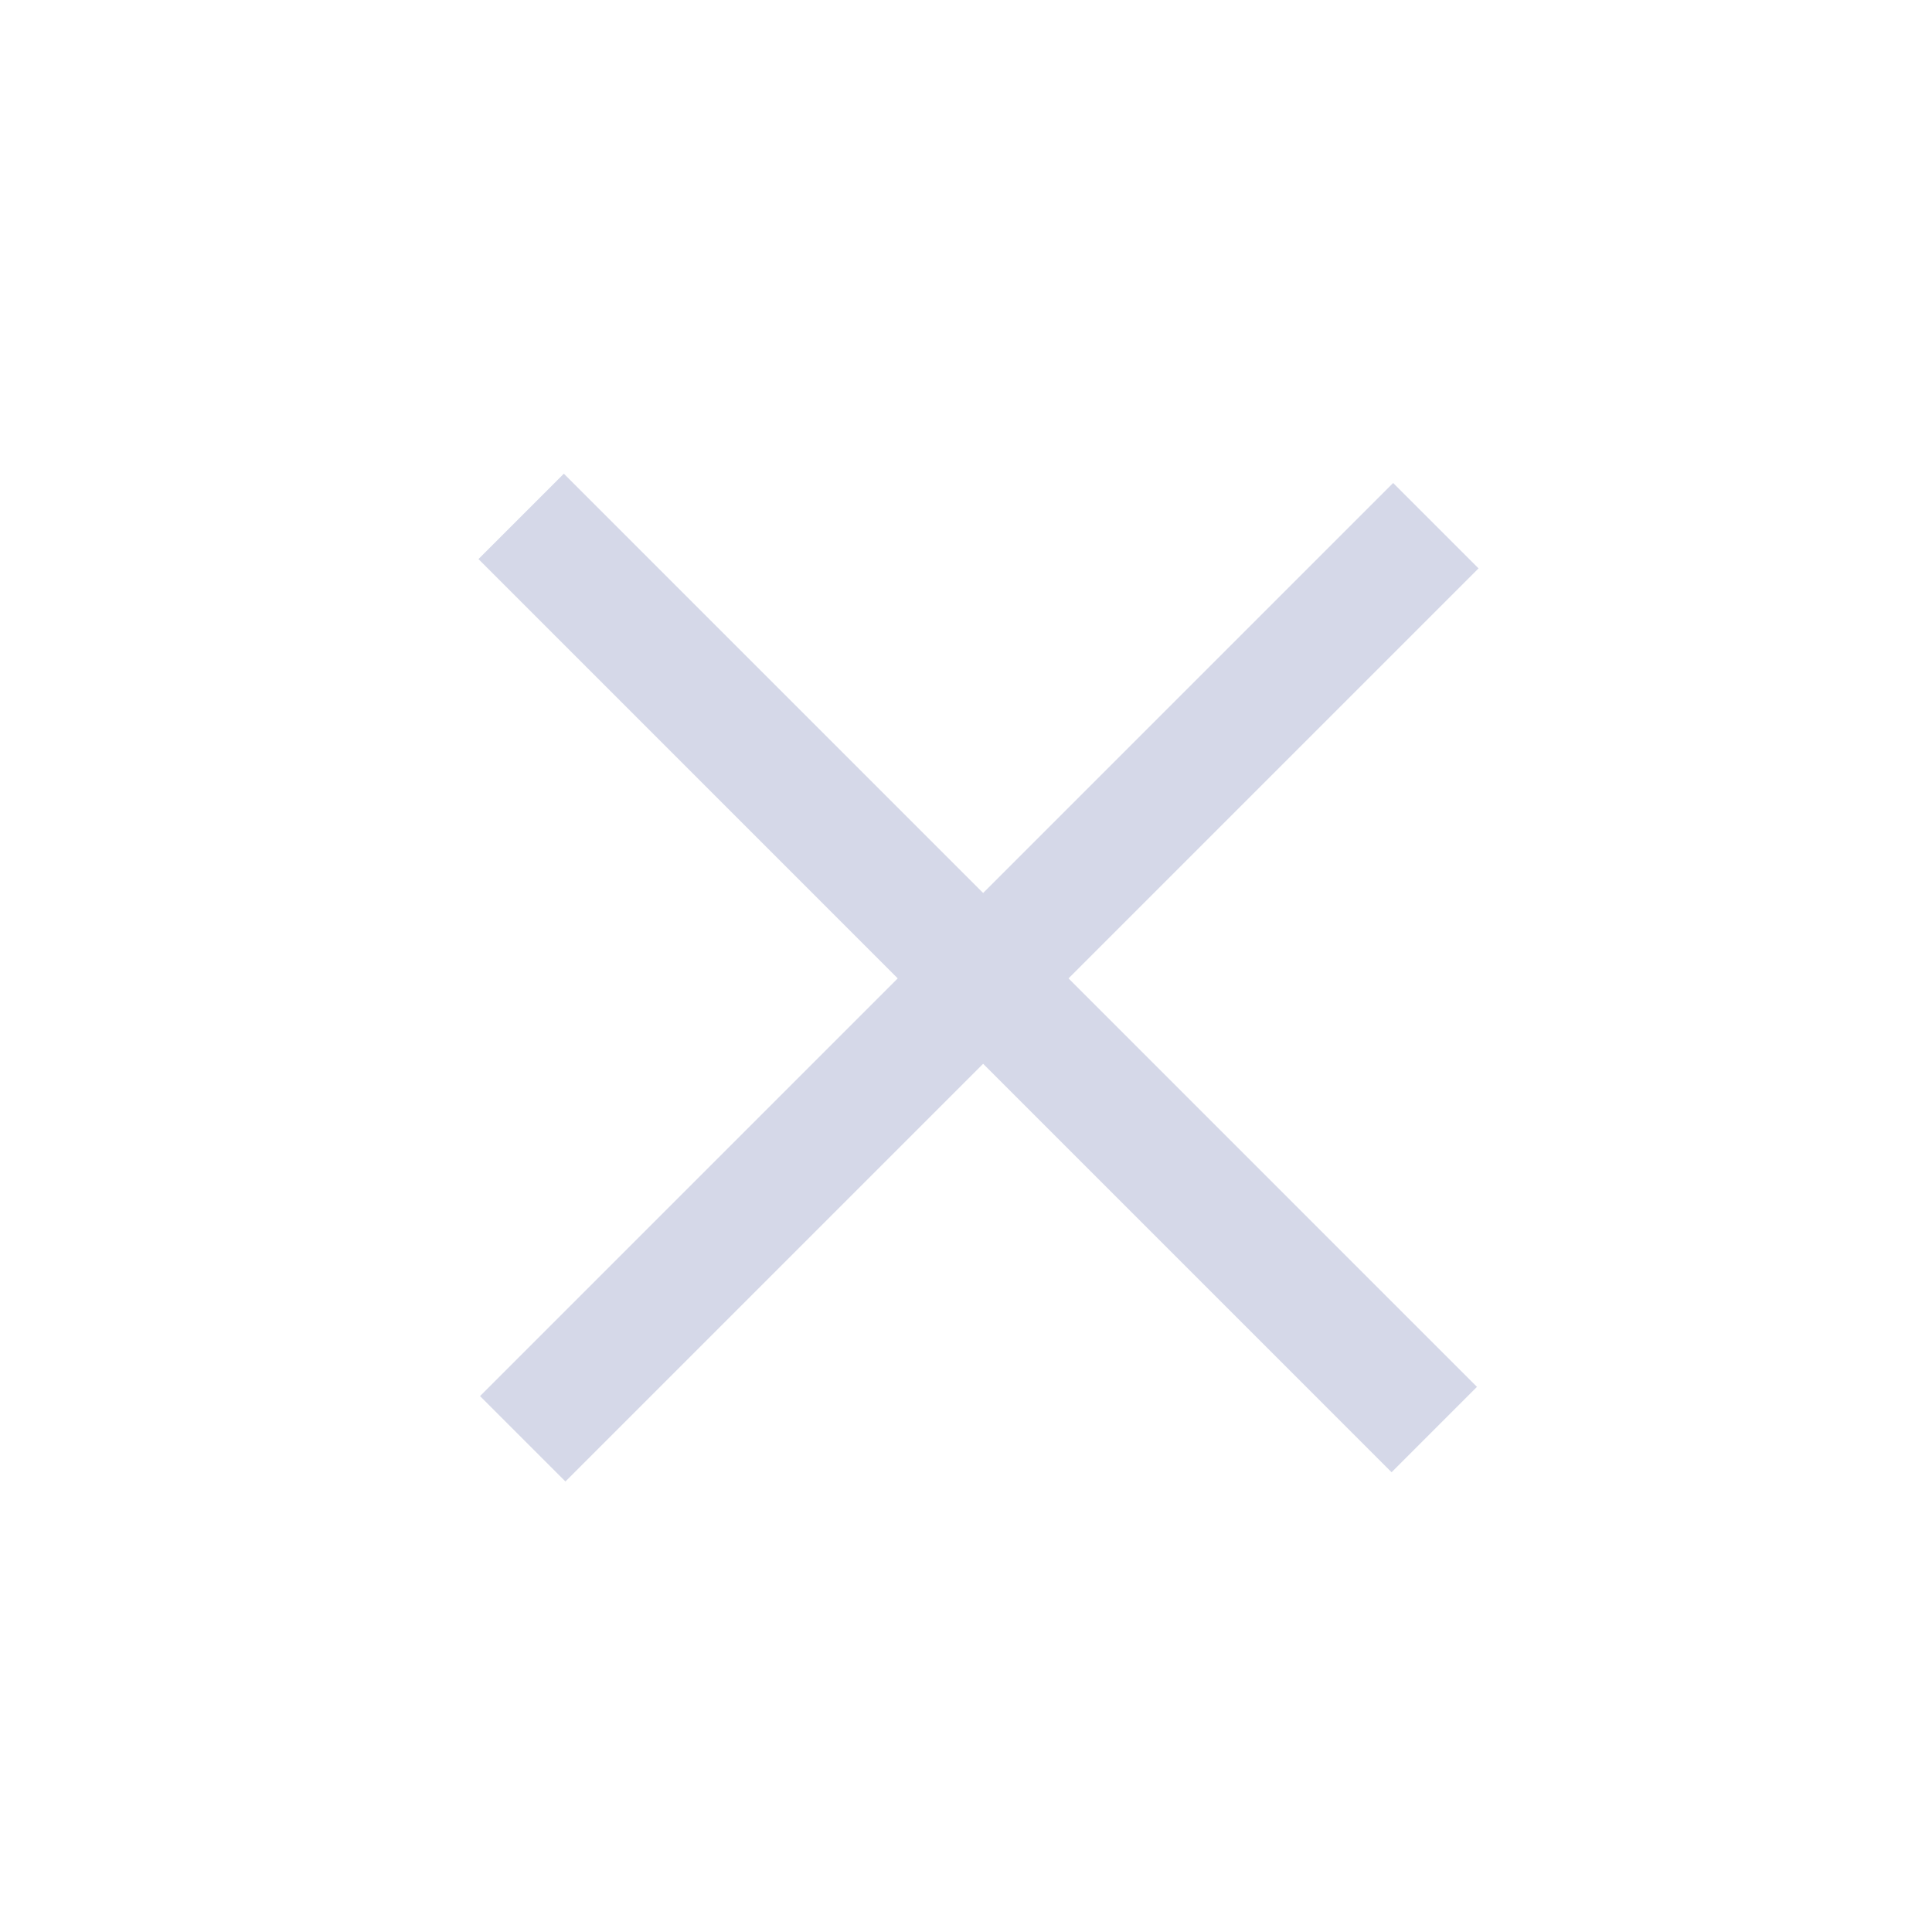 <svg width="32" height="32" viewBox="0 0 32 32" fill="none" xmlns="http://www.w3.org/2000/svg">
<line x1="8.632" y1="8.553" x2="23.756" y2="23.678" stroke="#D5D8E8" stroke-width="2"/>
<line x1="23.782" y1="8.707" x2="8.658" y2="23.831" stroke="#D5D8E8" stroke-width="2"/>
</svg>
